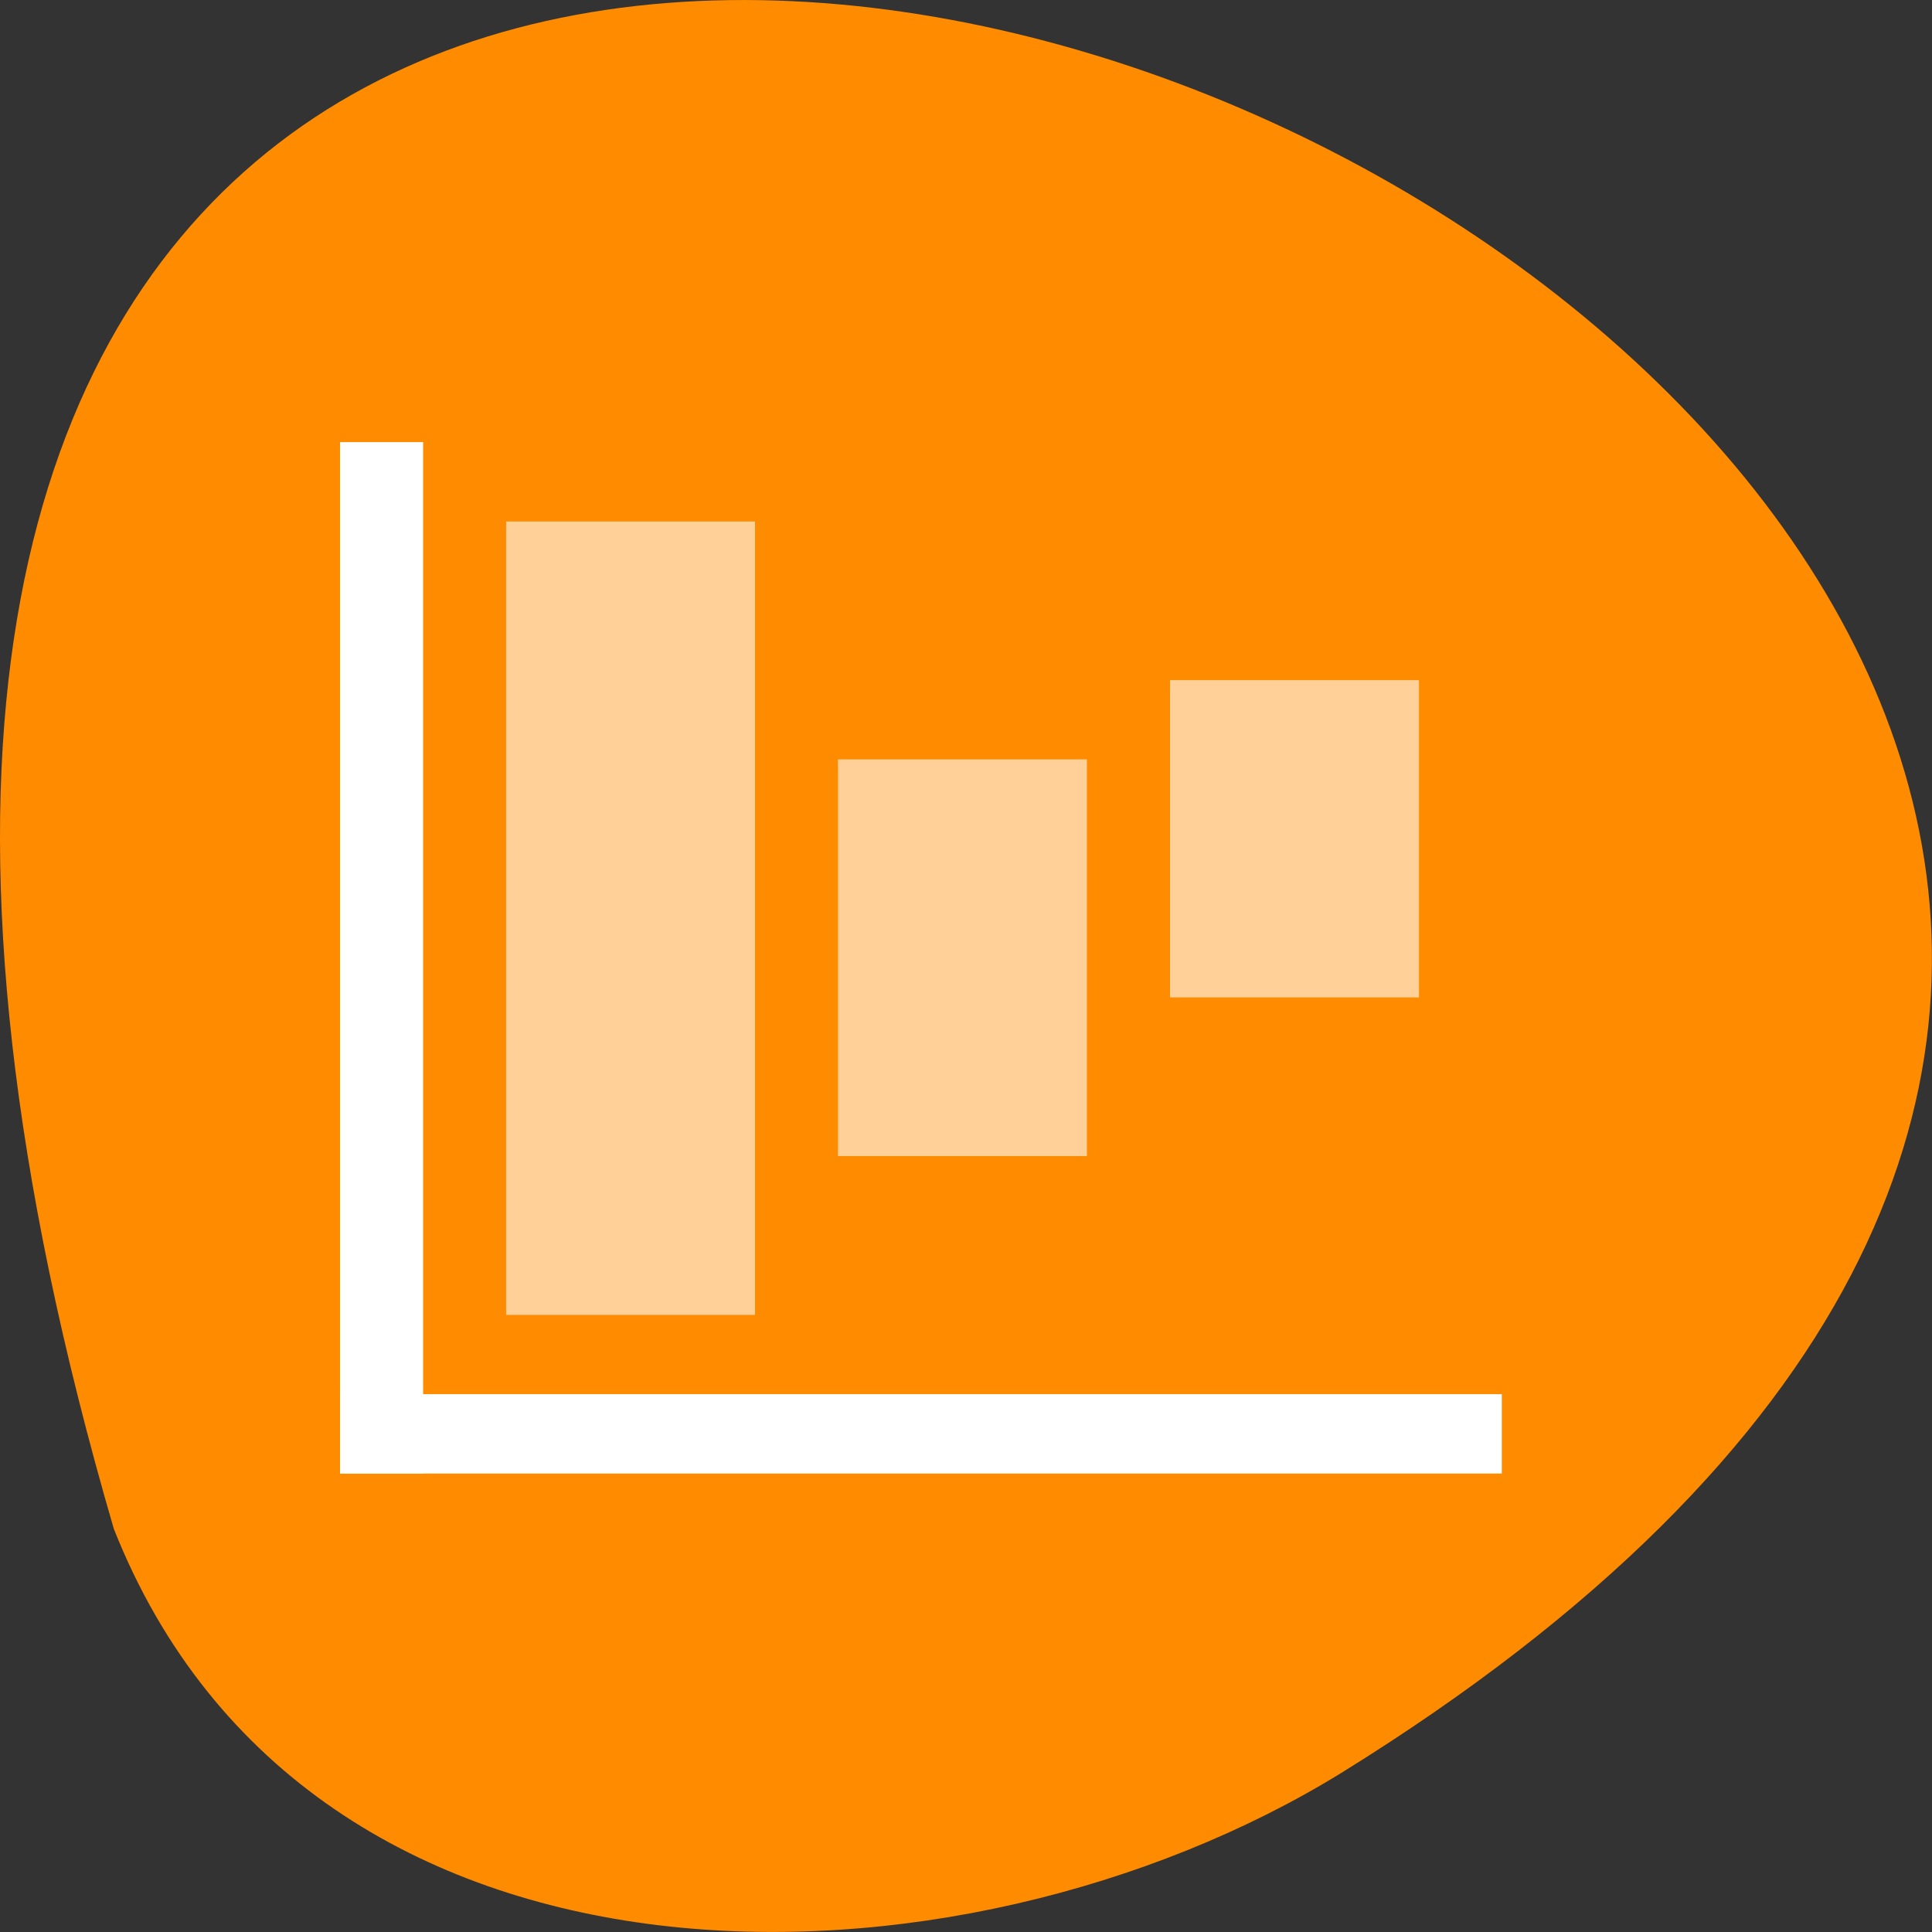 <svg xmlns="http://www.w3.org/2000/svg" viewBox="0 0 48 48"><rect x="0" y="0" width="48" height="48" fill="#333333" stroke="none"/><path d="m 2.828 37.984 c -20.852 -71.5 82.17 -25.922 30.492 6.066 c -9.496 5.848 -25.613 6.254 -30.492 -6.066" fill="#ff8c00"/><g fill="#fff"><path d="m 8.449 34.637 v 1.973 h 28.863 v -1.973"/><g fill-opacity="0.6"><path d="m 12.574 12.957 v 19.711 h 6.184 v -19.711"/><path d="m 20.82 18.867 v 9.855 h 6.184 v -9.855"/><path d="m 29.07 16.898 v 7.883 h 6.184 v -7.883"/></g><path d="m 10.512 10.984 h -2.063 v 25.625 h 2.063"/></g></svg>